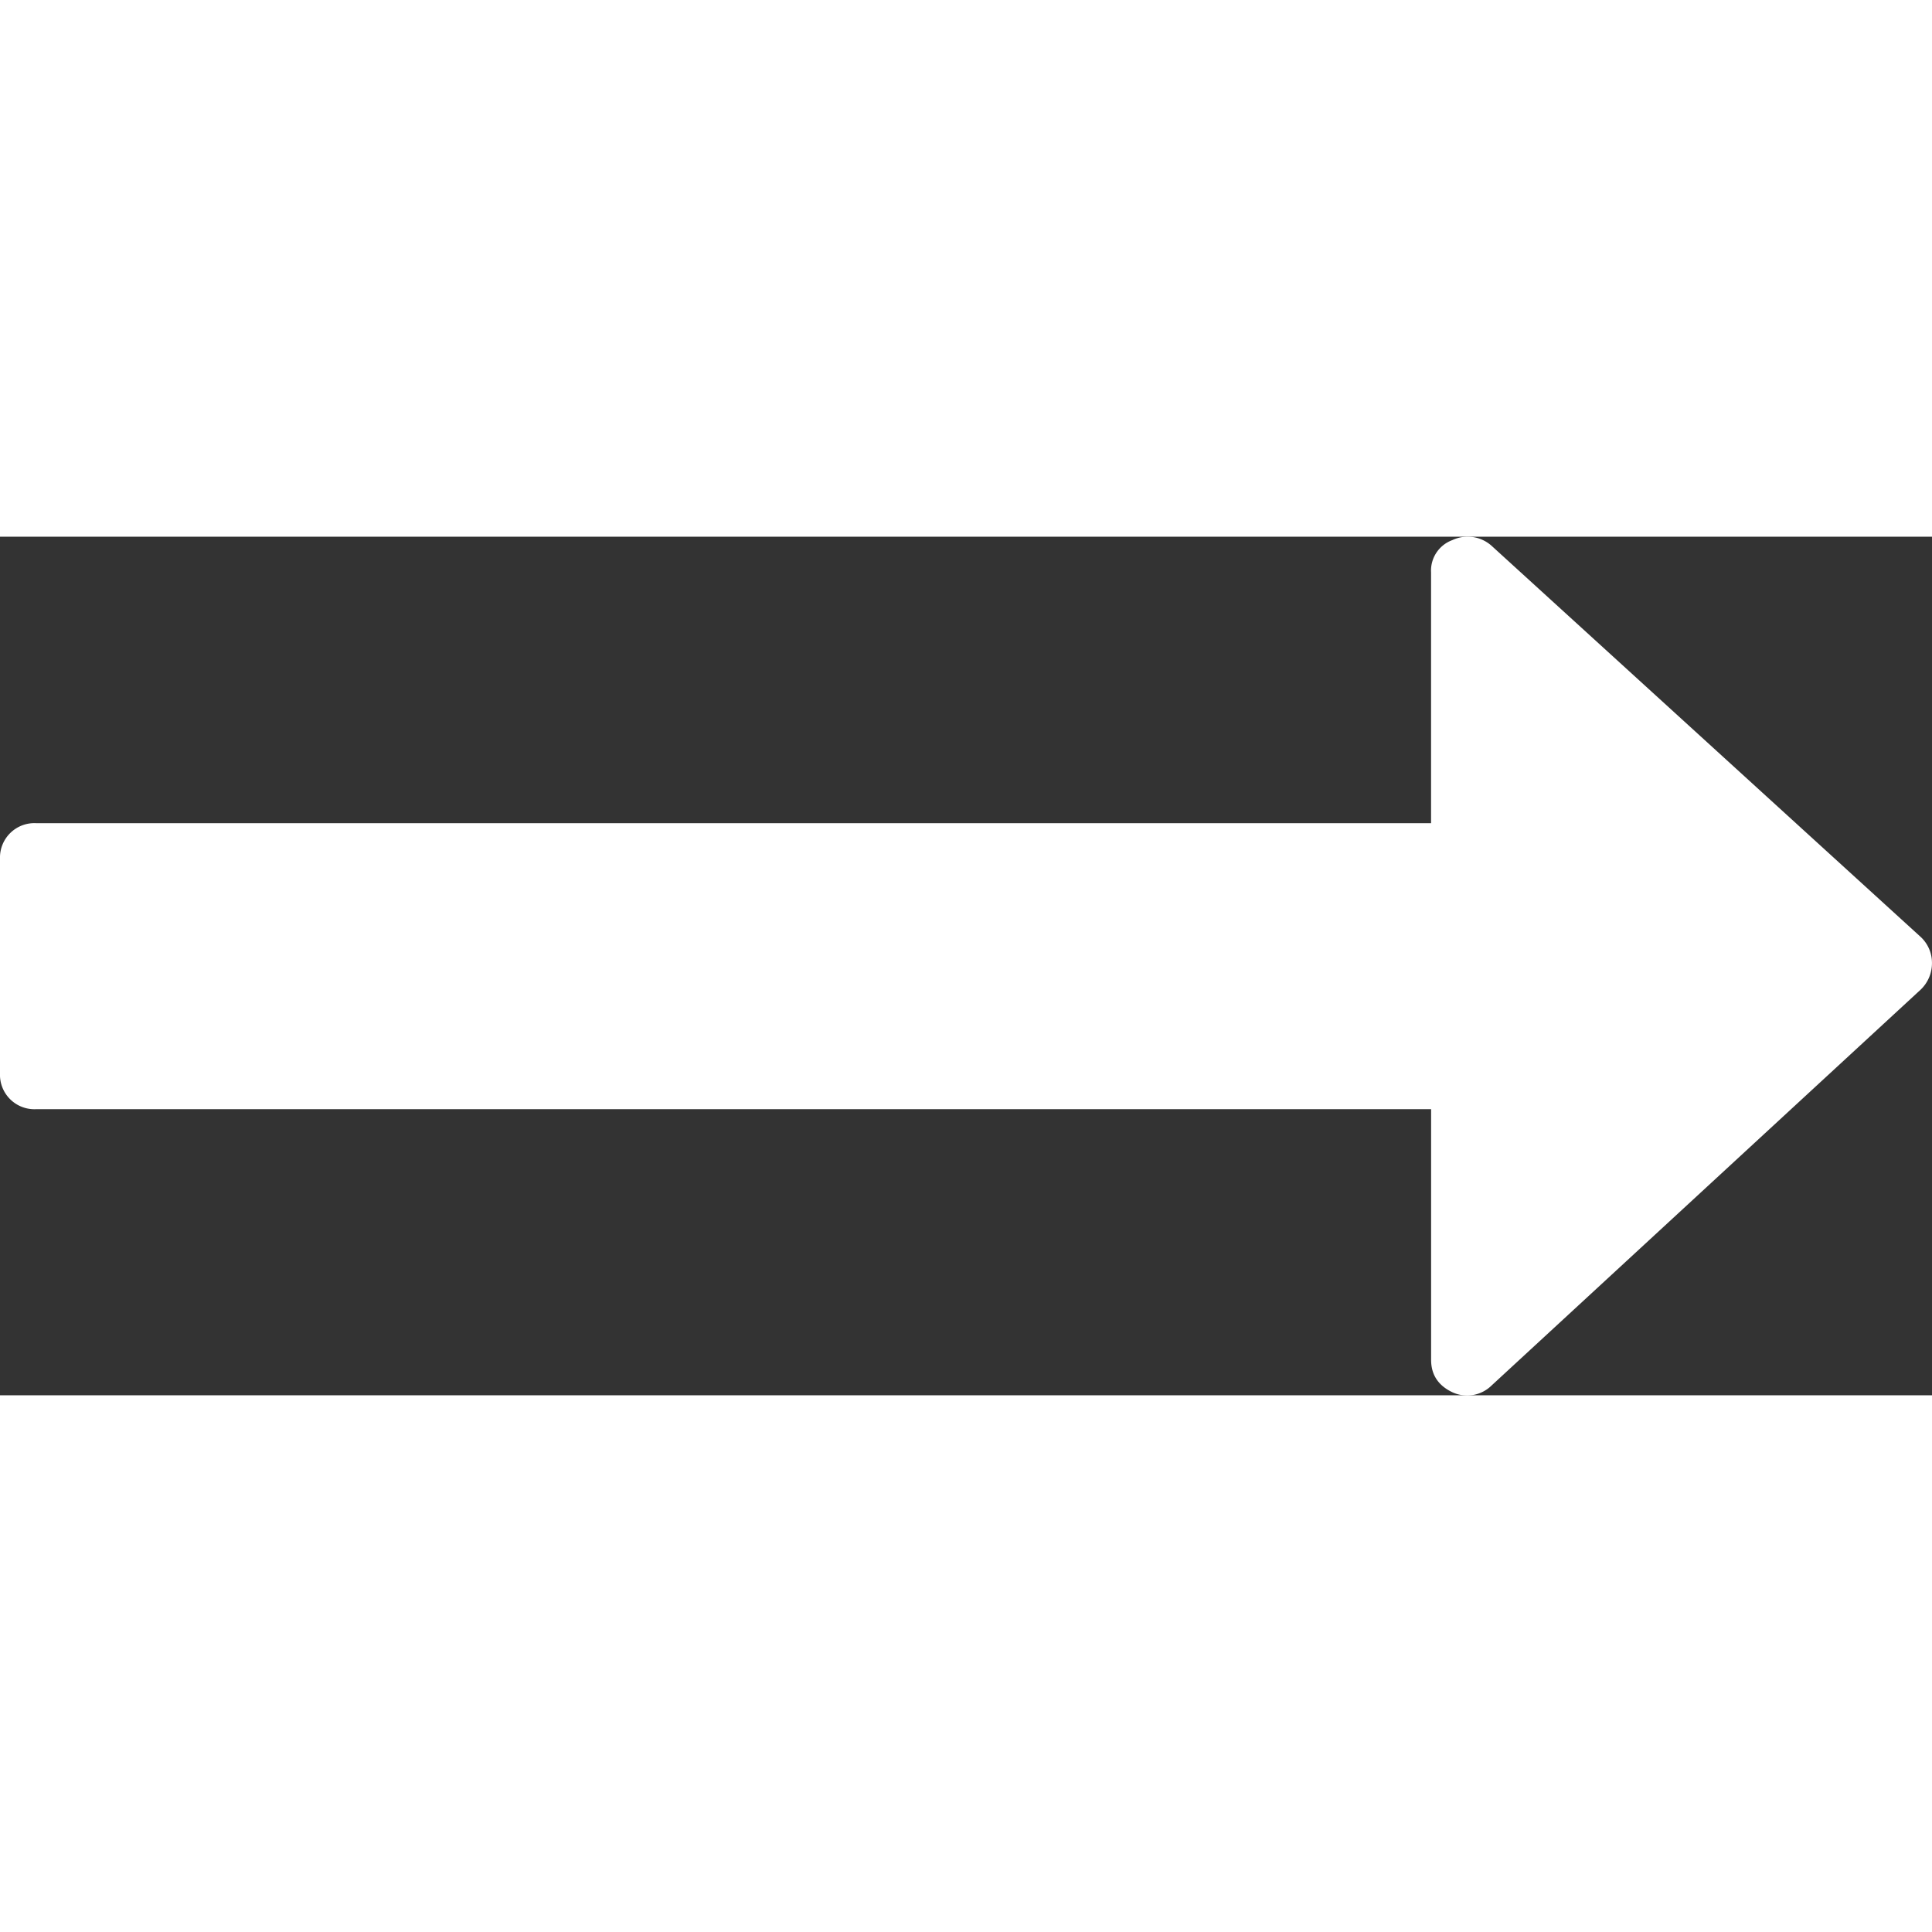 <svg xmlns="http://www.w3.org/2000/svg" viewBox="0 0 493.36 219.25" width="20" height="20"><rect x="0" y="0" width="493.36" height="219.25" fill="#333333" stroke="none"/><defs><style>.cls-1{fill:#fff}</style></defs><title>Asset 1</title><g id="Layer_2" data-name="Layer 2"><path class="cls-1" d="M490.5 102.23L380.87 2.3a9.17 9.17 0 0 0-10-1.43 8.29 8.29 0 0 0-5.43 8.28v64H9.14A8.79 8.79 0 0 0 0 82.24v54.82a8.79 8.79 0 0 0 9.14 9.13h356.31v64c0 3.81 1.82 6.57 5.43 8.28a8.91 8.91 0 0 0 10-1.71L490.5 115.63a9.33 9.33 0 0 0 2.85-6.85 9 9 0 0 0-2.85-6.55z" id="Capa_1" data-name="Capa 1"/></g></svg>